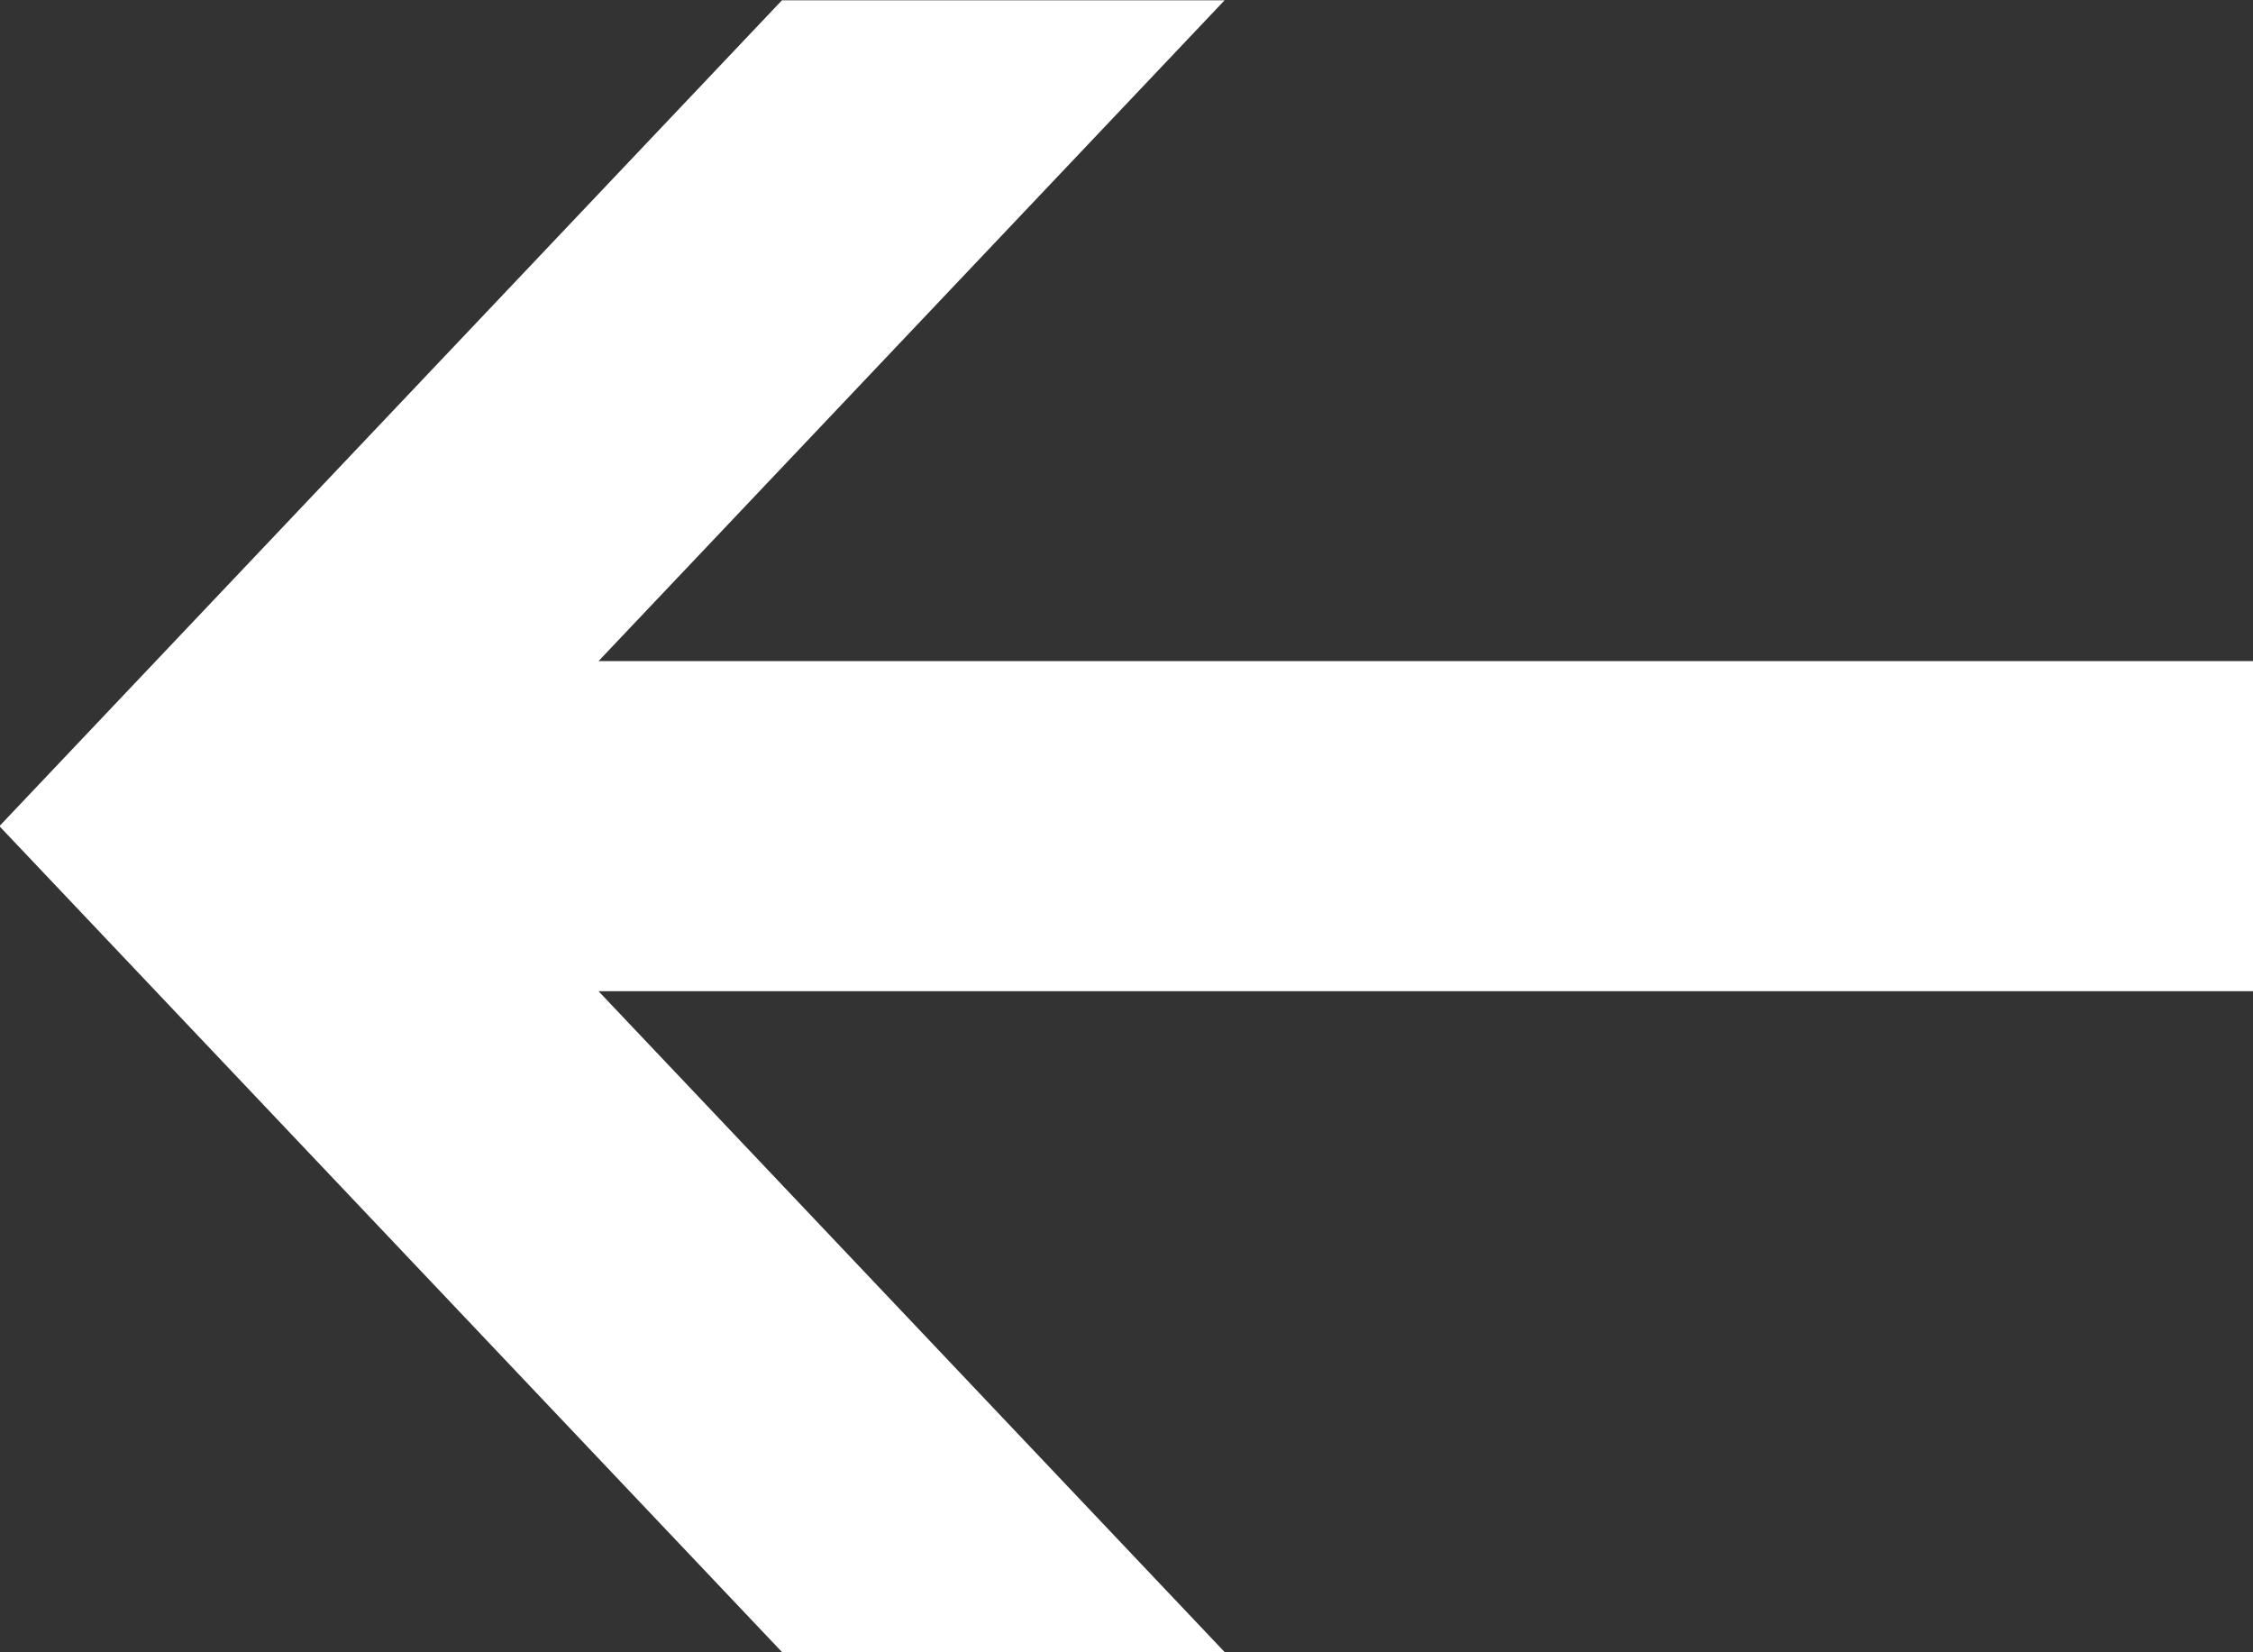 <svg xmlns="http://www.w3.org/2000/svg" width="15" height="11">
    <rect width="100%" height="100%" fill="#333333" stroke="none"/>
    <path fill="#FFF" fill-rule="evenodd" d="M15.004 4.401H3.985L8.153.002H5.206L-.004 5.5l5.21 5.498h2.947L3.985 6.599h11.019V4.401z"/>
</svg>
